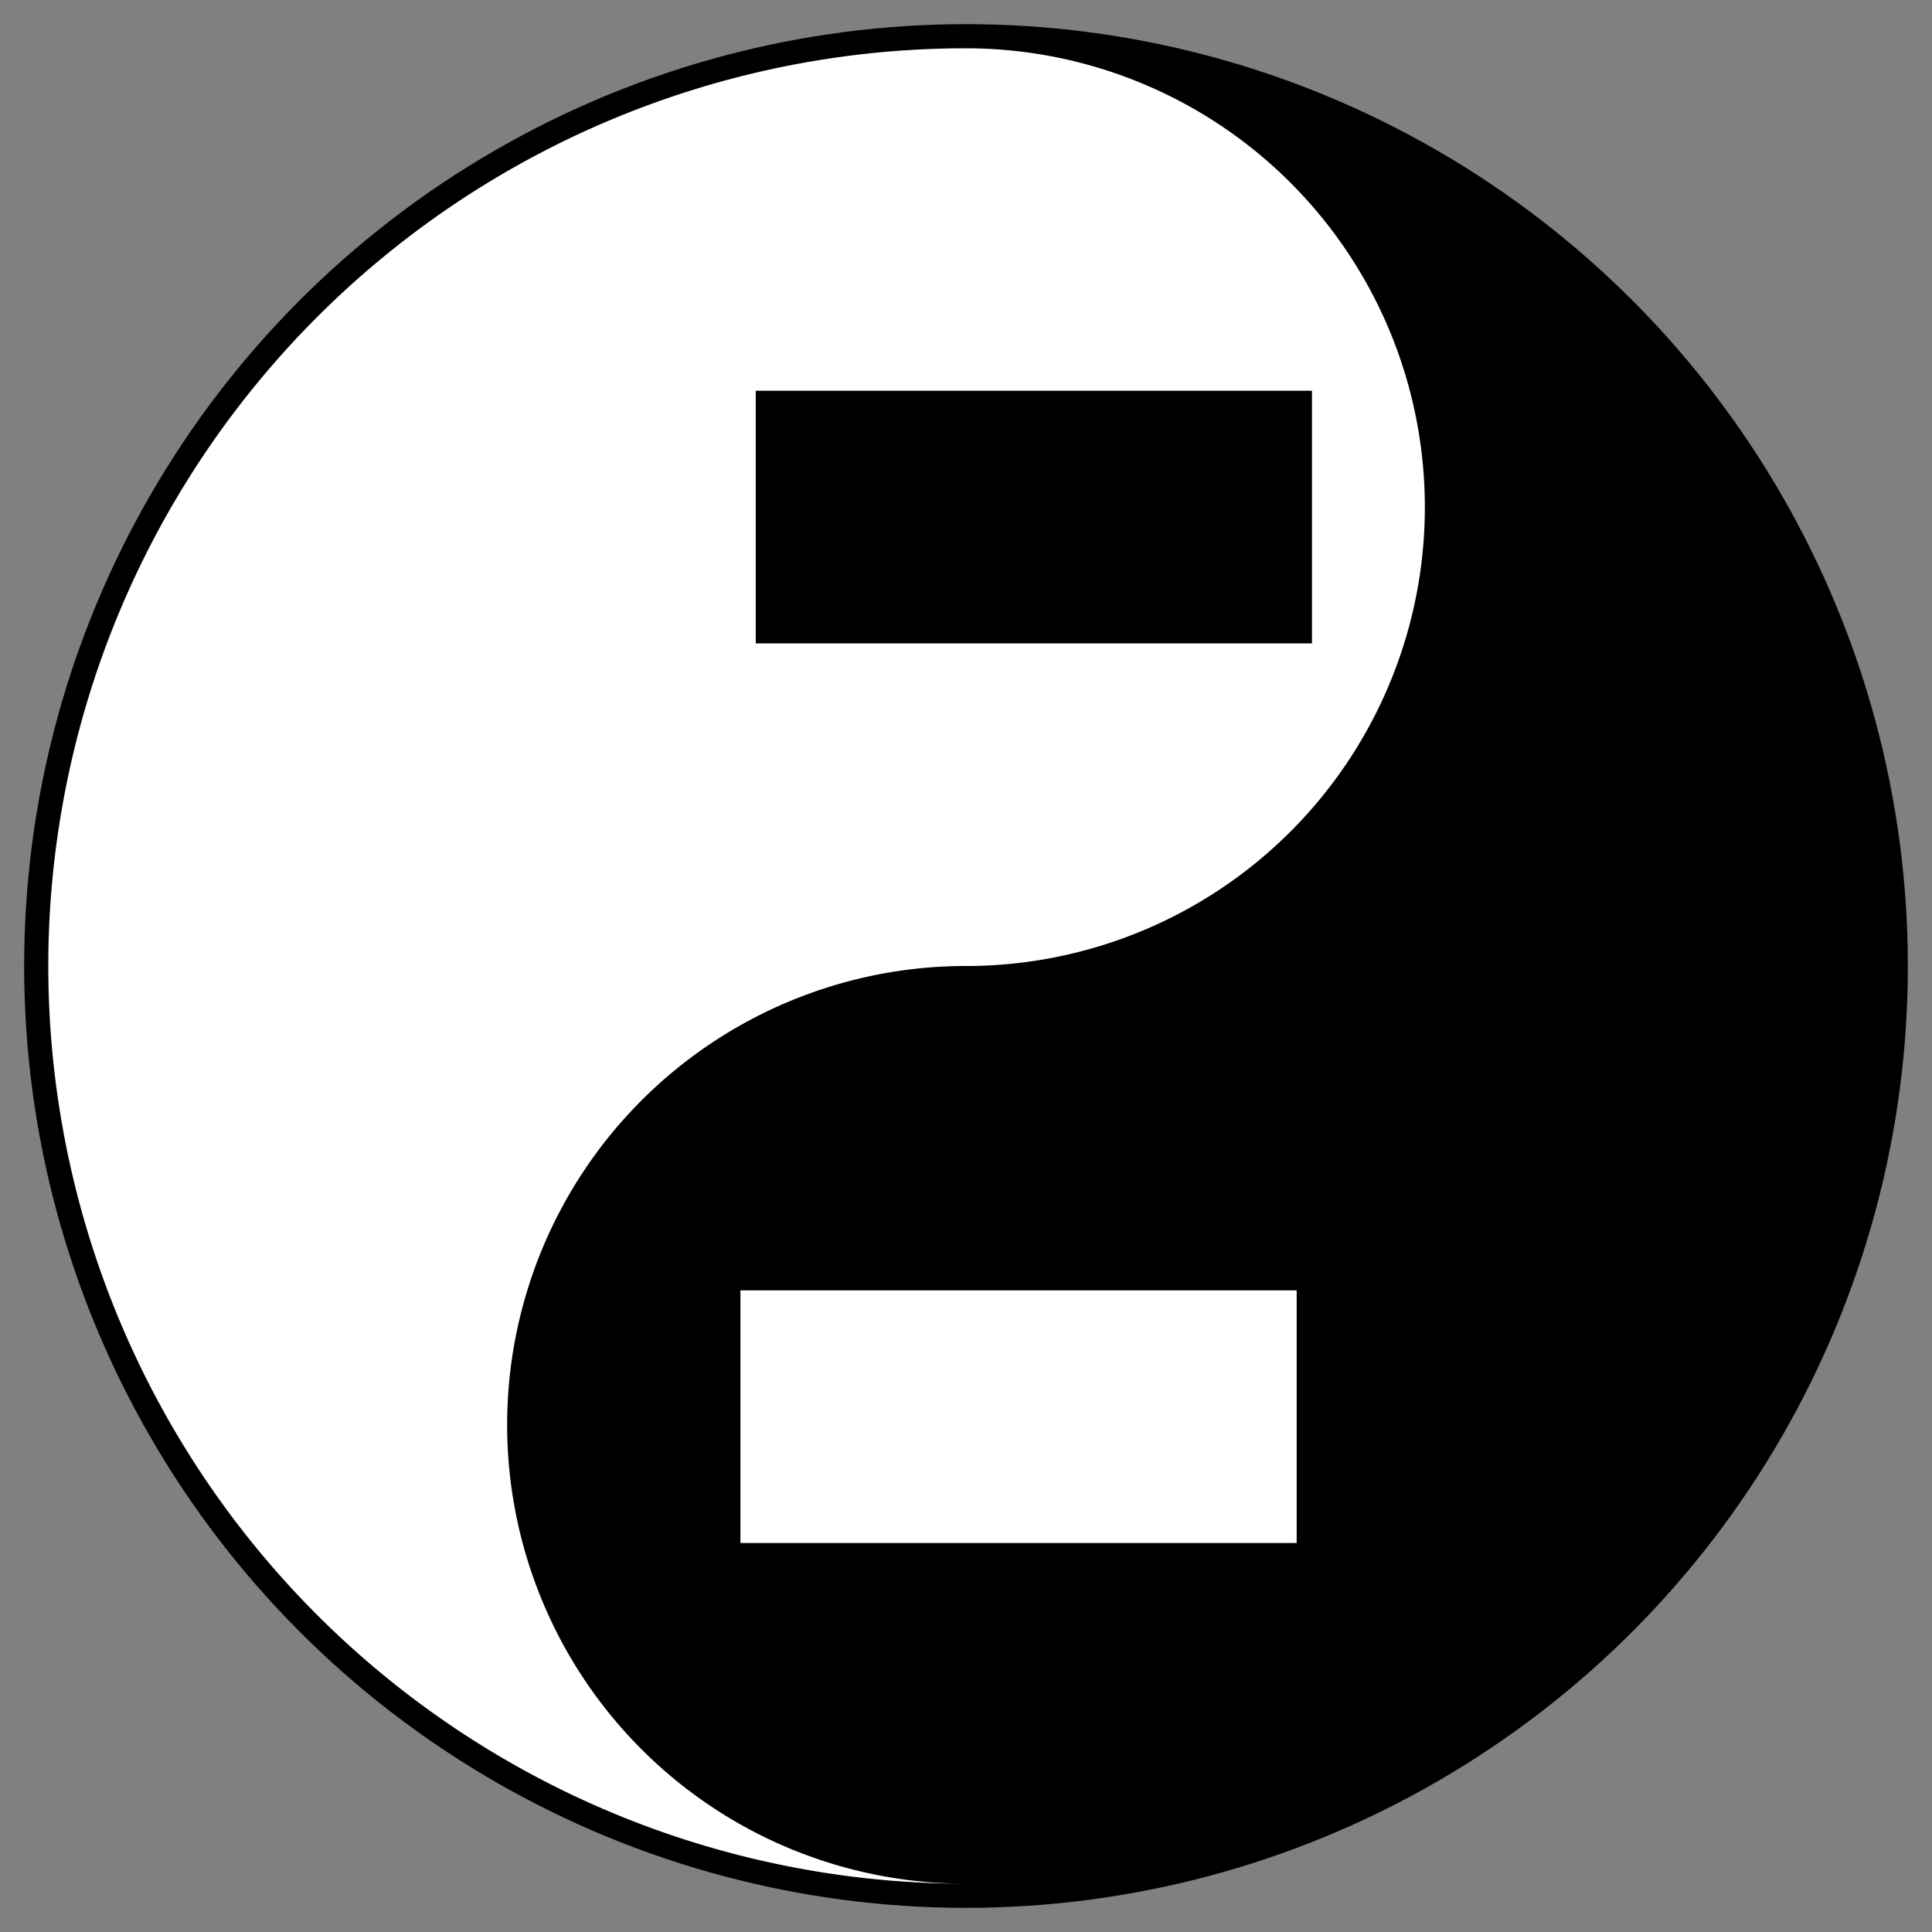 <?xml version="1.0" encoding="UTF-8" standalone="no"?>
<svg
   xmlns:dc="http://purl.org/dc/elements/1.1/"
   xmlns:cc="http://creativecommons.org/ns#"
   xmlns:rdf="http://www.w3.org/1999/02/22-rdf-syntax-ns#"
   xmlns:svg="http://www.w3.org/2000/svg"
   xmlns="http://www.w3.org/2000/svg"
   xmlns:sodipodi="http://sodipodi.sourceforge.net/DTD/sodipodi-0.dtd"
   xmlns:inkscape="http://www.inkscape.org/namespaces/inkscape"
   width="466"
   height="466"
   viewBox="-40 -40 80 80"
   id="svg4155"
   version="1.1"
   inkscape:version="0.91 r13725"
   sodipodi:docname="Yin_yang.svg"
   inkscape:export-filename="/tmp/yin_yang.png"
   inkscape:export-xdpi="90"
   inkscape:export-ydpi="90">
  <rect x="-40" y="-40" width="80" height="80" fill="#808080" stroke="none"/>
  <defs
     id="defs4167" />
  <sodipodi:namedview
     pagecolor="#ffffff"
     bordercolor="#666666"
     borderopacity="1"
     objecttolerance="10"
     gridtolerance="10"
     guidetolerance="10"
     inkscape:pageopacity="0"
     inkscape:pageshadow="2"
     inkscape:window-width="1920"
     inkscape:window-height="1080"
     id="namedview4165"
     showgrid="false"
     inkscape:zoom="1.9527897"
     inkscape:cx="233"
     inkscape:cy="233"
     inkscape:window-x="0"
     inkscape:window-y="0"
     inkscape:window-maximized="0"
     inkscape:current-layer="svg4155" />
  <circle
     r="39"
     id="circle4157" />
  <path
     d="M0,38a38,38 0 0 1 0,-76a19,19 0 0 1 0,38a19,19 0 0 0 0,38"
     id="path4159"
     fill="#fff" />
  <flowRoot
     xml:space="preserve"
     id="flowRoot4171"
     style="font-style:normal;font-weight:normal;font-size:7.725px;line-height:125%;font-family:sans-serif;letter-spacing:0px;word-spacing:0px;fill:#000000;fill-opacity:1;stroke:none;stroke-width:1px;stroke-linecap:butt;stroke-linejoin:miter;stroke-opacity:1"
     transform="translate(0.7,9.147)"><flowRegion
       id="flowRegion4173"><rect
         id="rect4175"
         width="23.033"
         height="10.462"
         x="-9.407"
         y="-32.967" /></flowRegion><flowPara
       id="flowPara4177">read</flowPara></flowRoot>  <flowRoot
     transform="translate(0.066,46.398)"
     style="font-style:normal;font-weight:normal;font-size:7.725px;line-height:125%;font-family:sans-serif;letter-spacing:0px;word-spacing:0px;fill:#ffffff;fill-opacity:1;stroke:none;stroke-width:1px;stroke-linecap:butt;stroke-linejoin:miter;stroke-opacity:1"
     id="flowRoot4179"
     xml:space="preserve"><flowRegion
       id="flowRegion4181"><rect
         y="-32.967"
         x="-9.407"
         height="10.462"
         width="23.033"
         id="rect4183"
         style="fill:#ffffff" /></flowRegion><flowPara
       id="flowPara4185">print</flowPara></flowRoot></svg>
